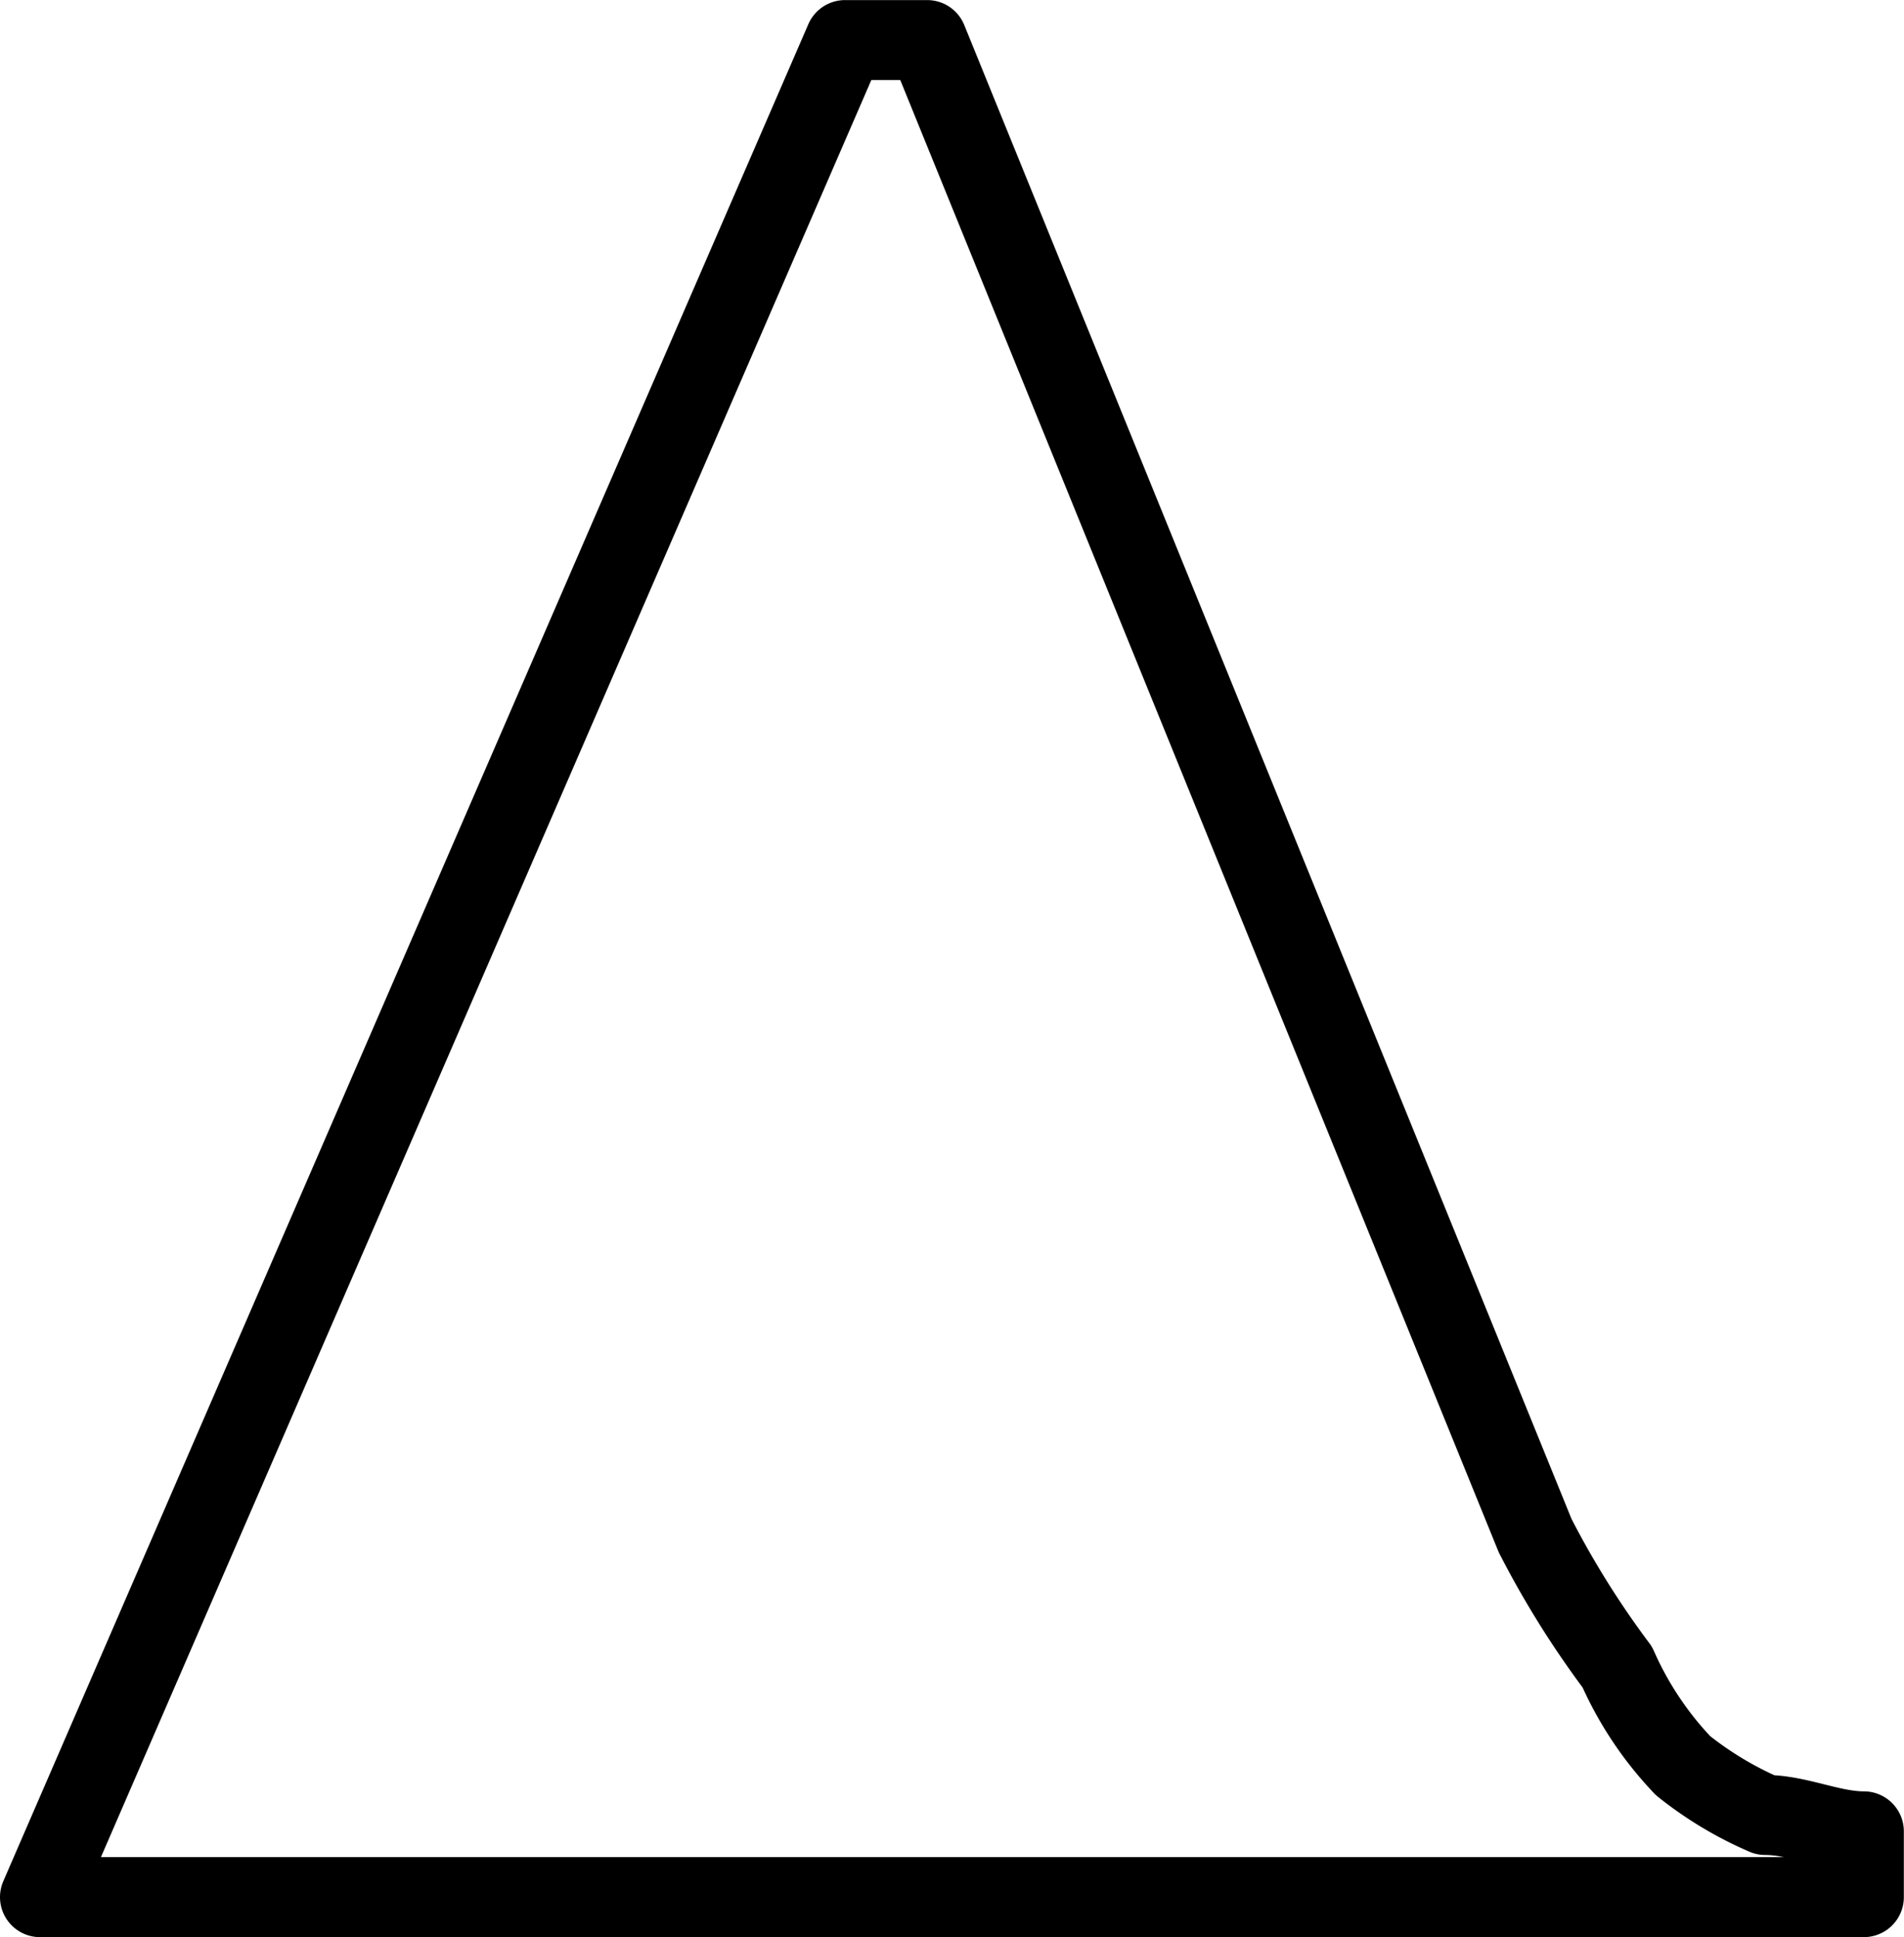 <svg xmlns="http://www.w3.org/2000/svg" width="23.802" height="24.213" viewBox="0 0 23.802 24.213">
  <path id="path14" d="M300.3-815.109c-.411,0-.822-.205-1.233-.205a4.491,4.491,0,0,1-1.027-.616,4.3,4.3,0,0,1-.822-1.232,11.463,11.463,0,0,1-1.027-1.643l-7.6-18.694h-1.027L277.5-814.287h22.8v-.822" transform="translate(-277 838)" fill="none" stroke="#000" stroke-linecap="round" stroke-linejoin="round" stroke-width="1" fill-rule="evenodd"/>
</svg>
